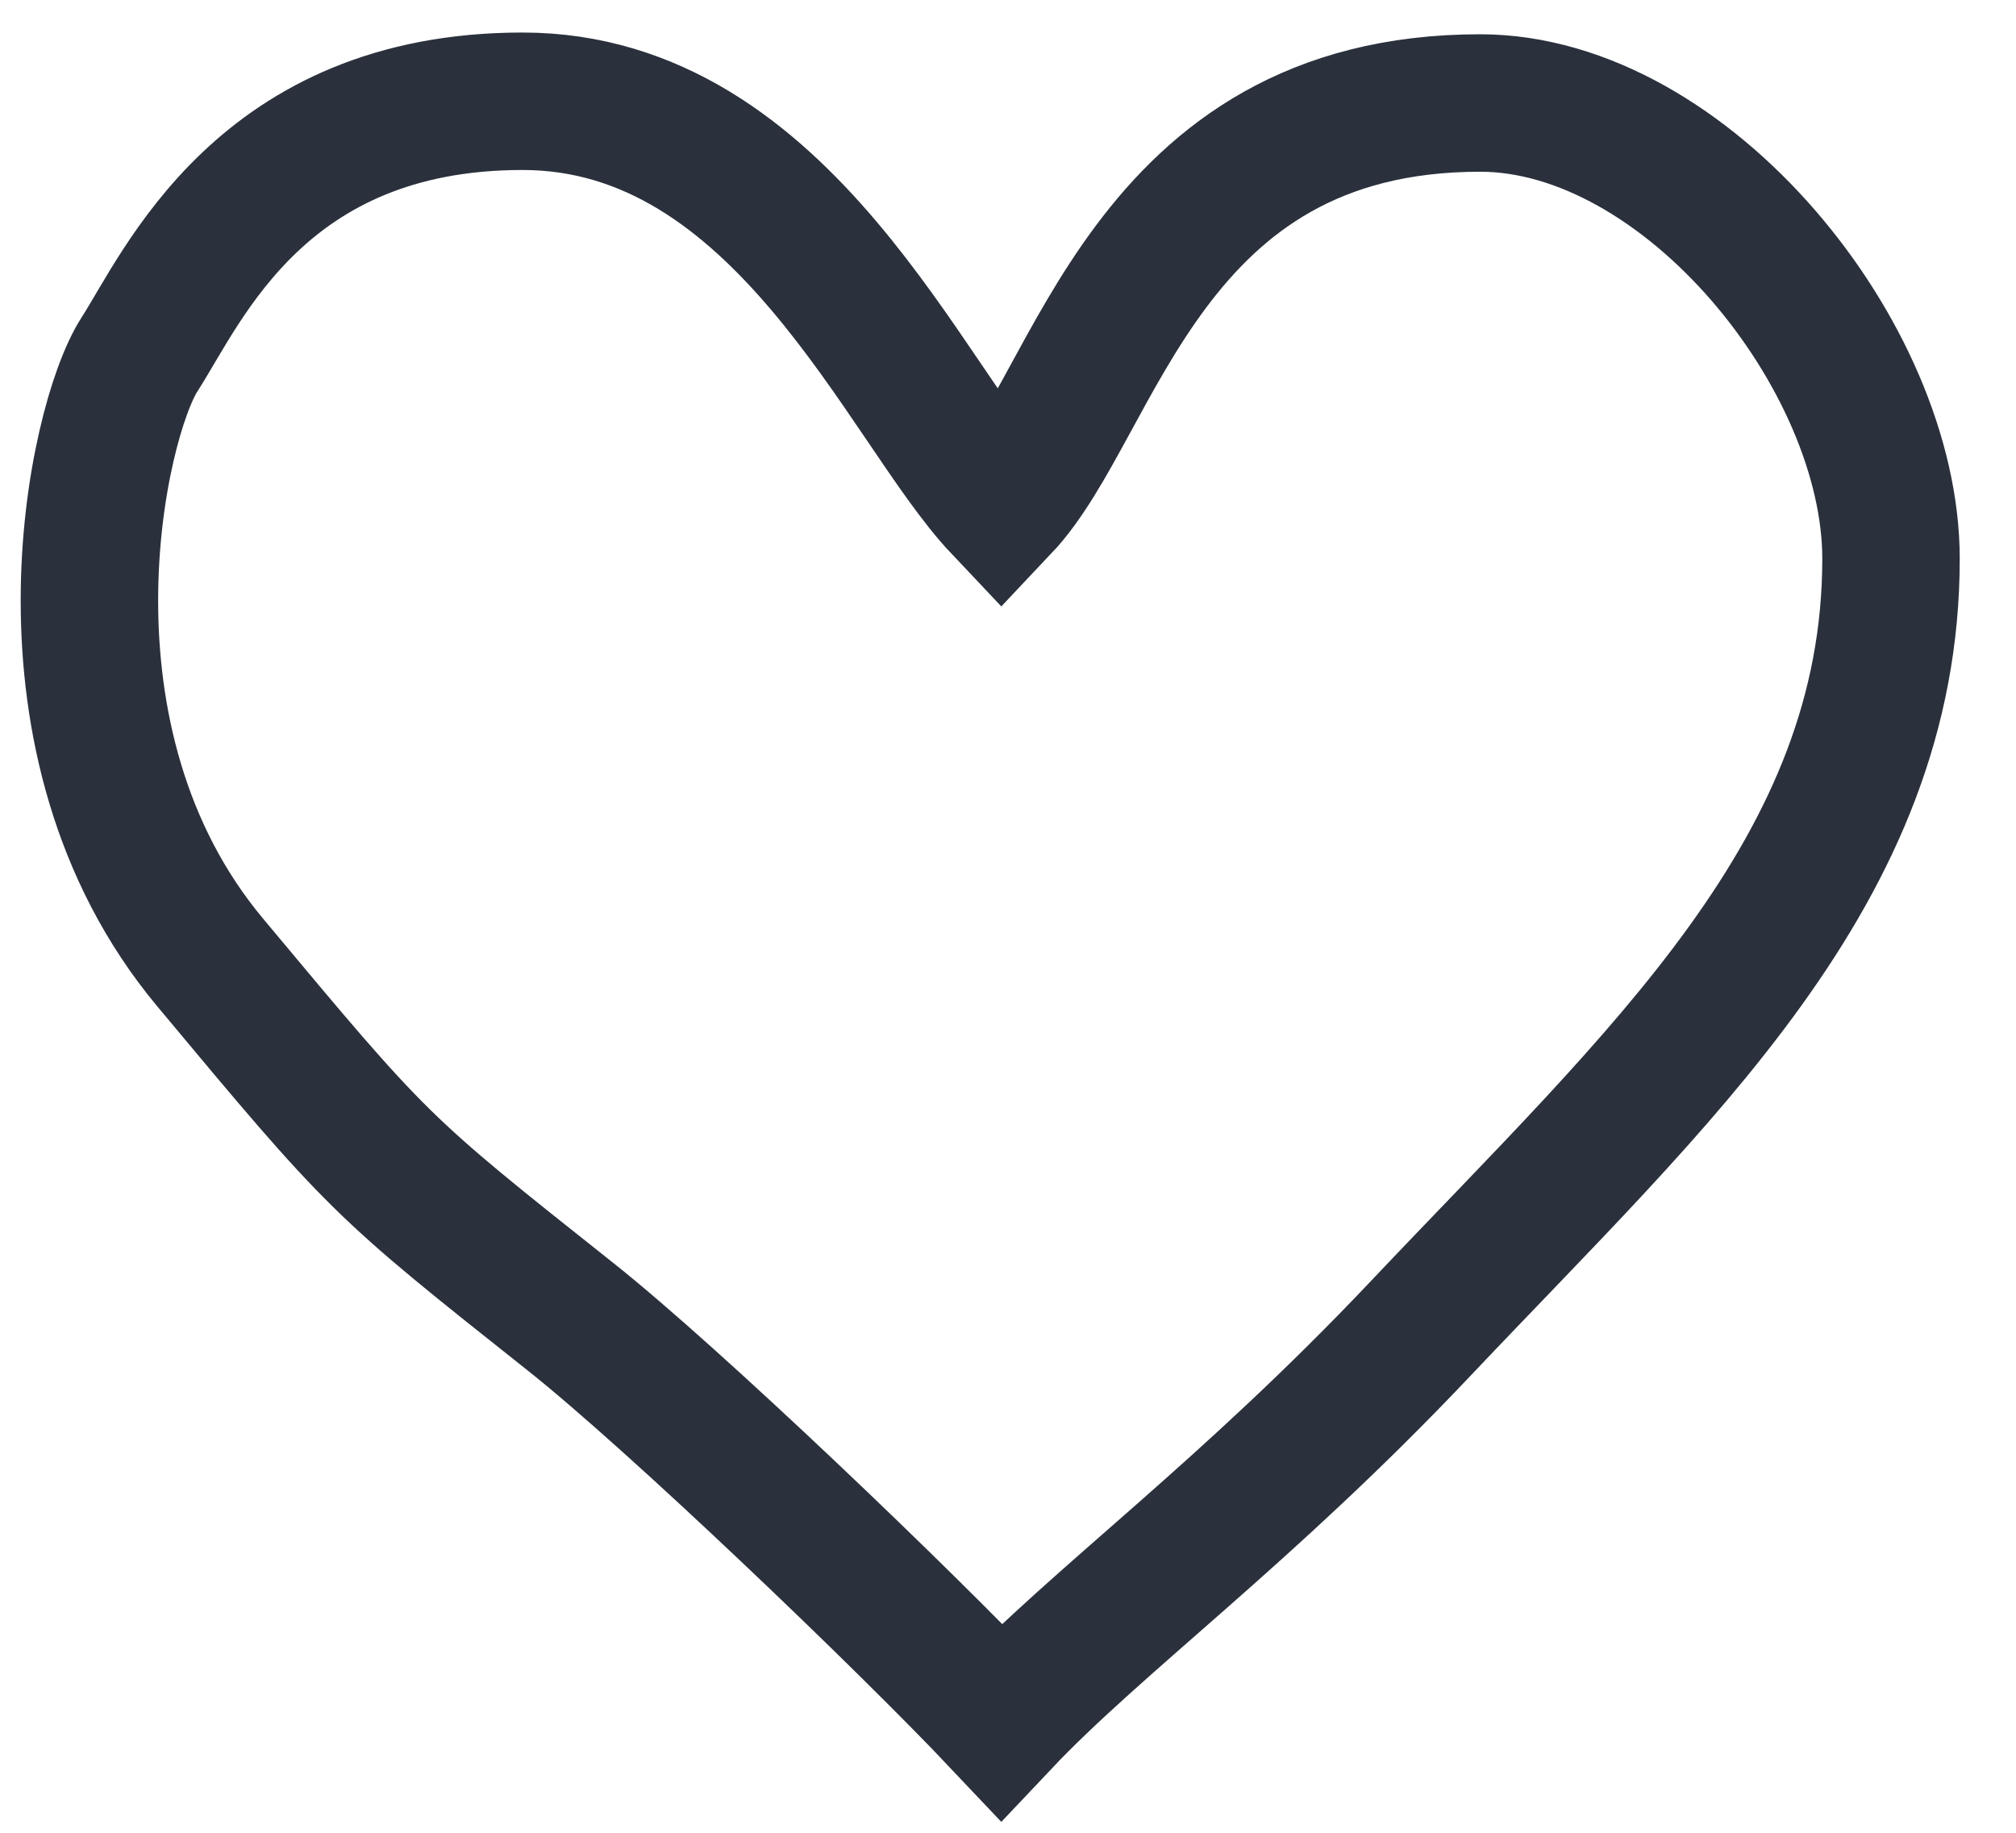 <svg width="22" height="20" viewBox="0 0 22 20" fill="none" xmlns="http://www.w3.org/2000/svg">
<path d="M5.702 1.105C8.552 1.105 9.882 4.421 10.927 5.526C11.972 4.421 12.495 1.124 16.152 1.124C18.402 1.124 20.636 3.887 20.636 6.097C20.636 9.497 18.113 11.737 15.5 14.5C13.591 16.519 11.972 17.683 10.927 18.789C9.882 17.683 7.356 15.265 6.225 14.368C4.135 12.71 4.135 12.71 2.291 10.5L2.291 10.5C0.283 8.092 1.048 4.605 1.522 3.868C1.997 3.131 2.853 1.105 5.702 1.105Z" stroke="#2A313C" stroke-width="1.5"/>
</svg>
